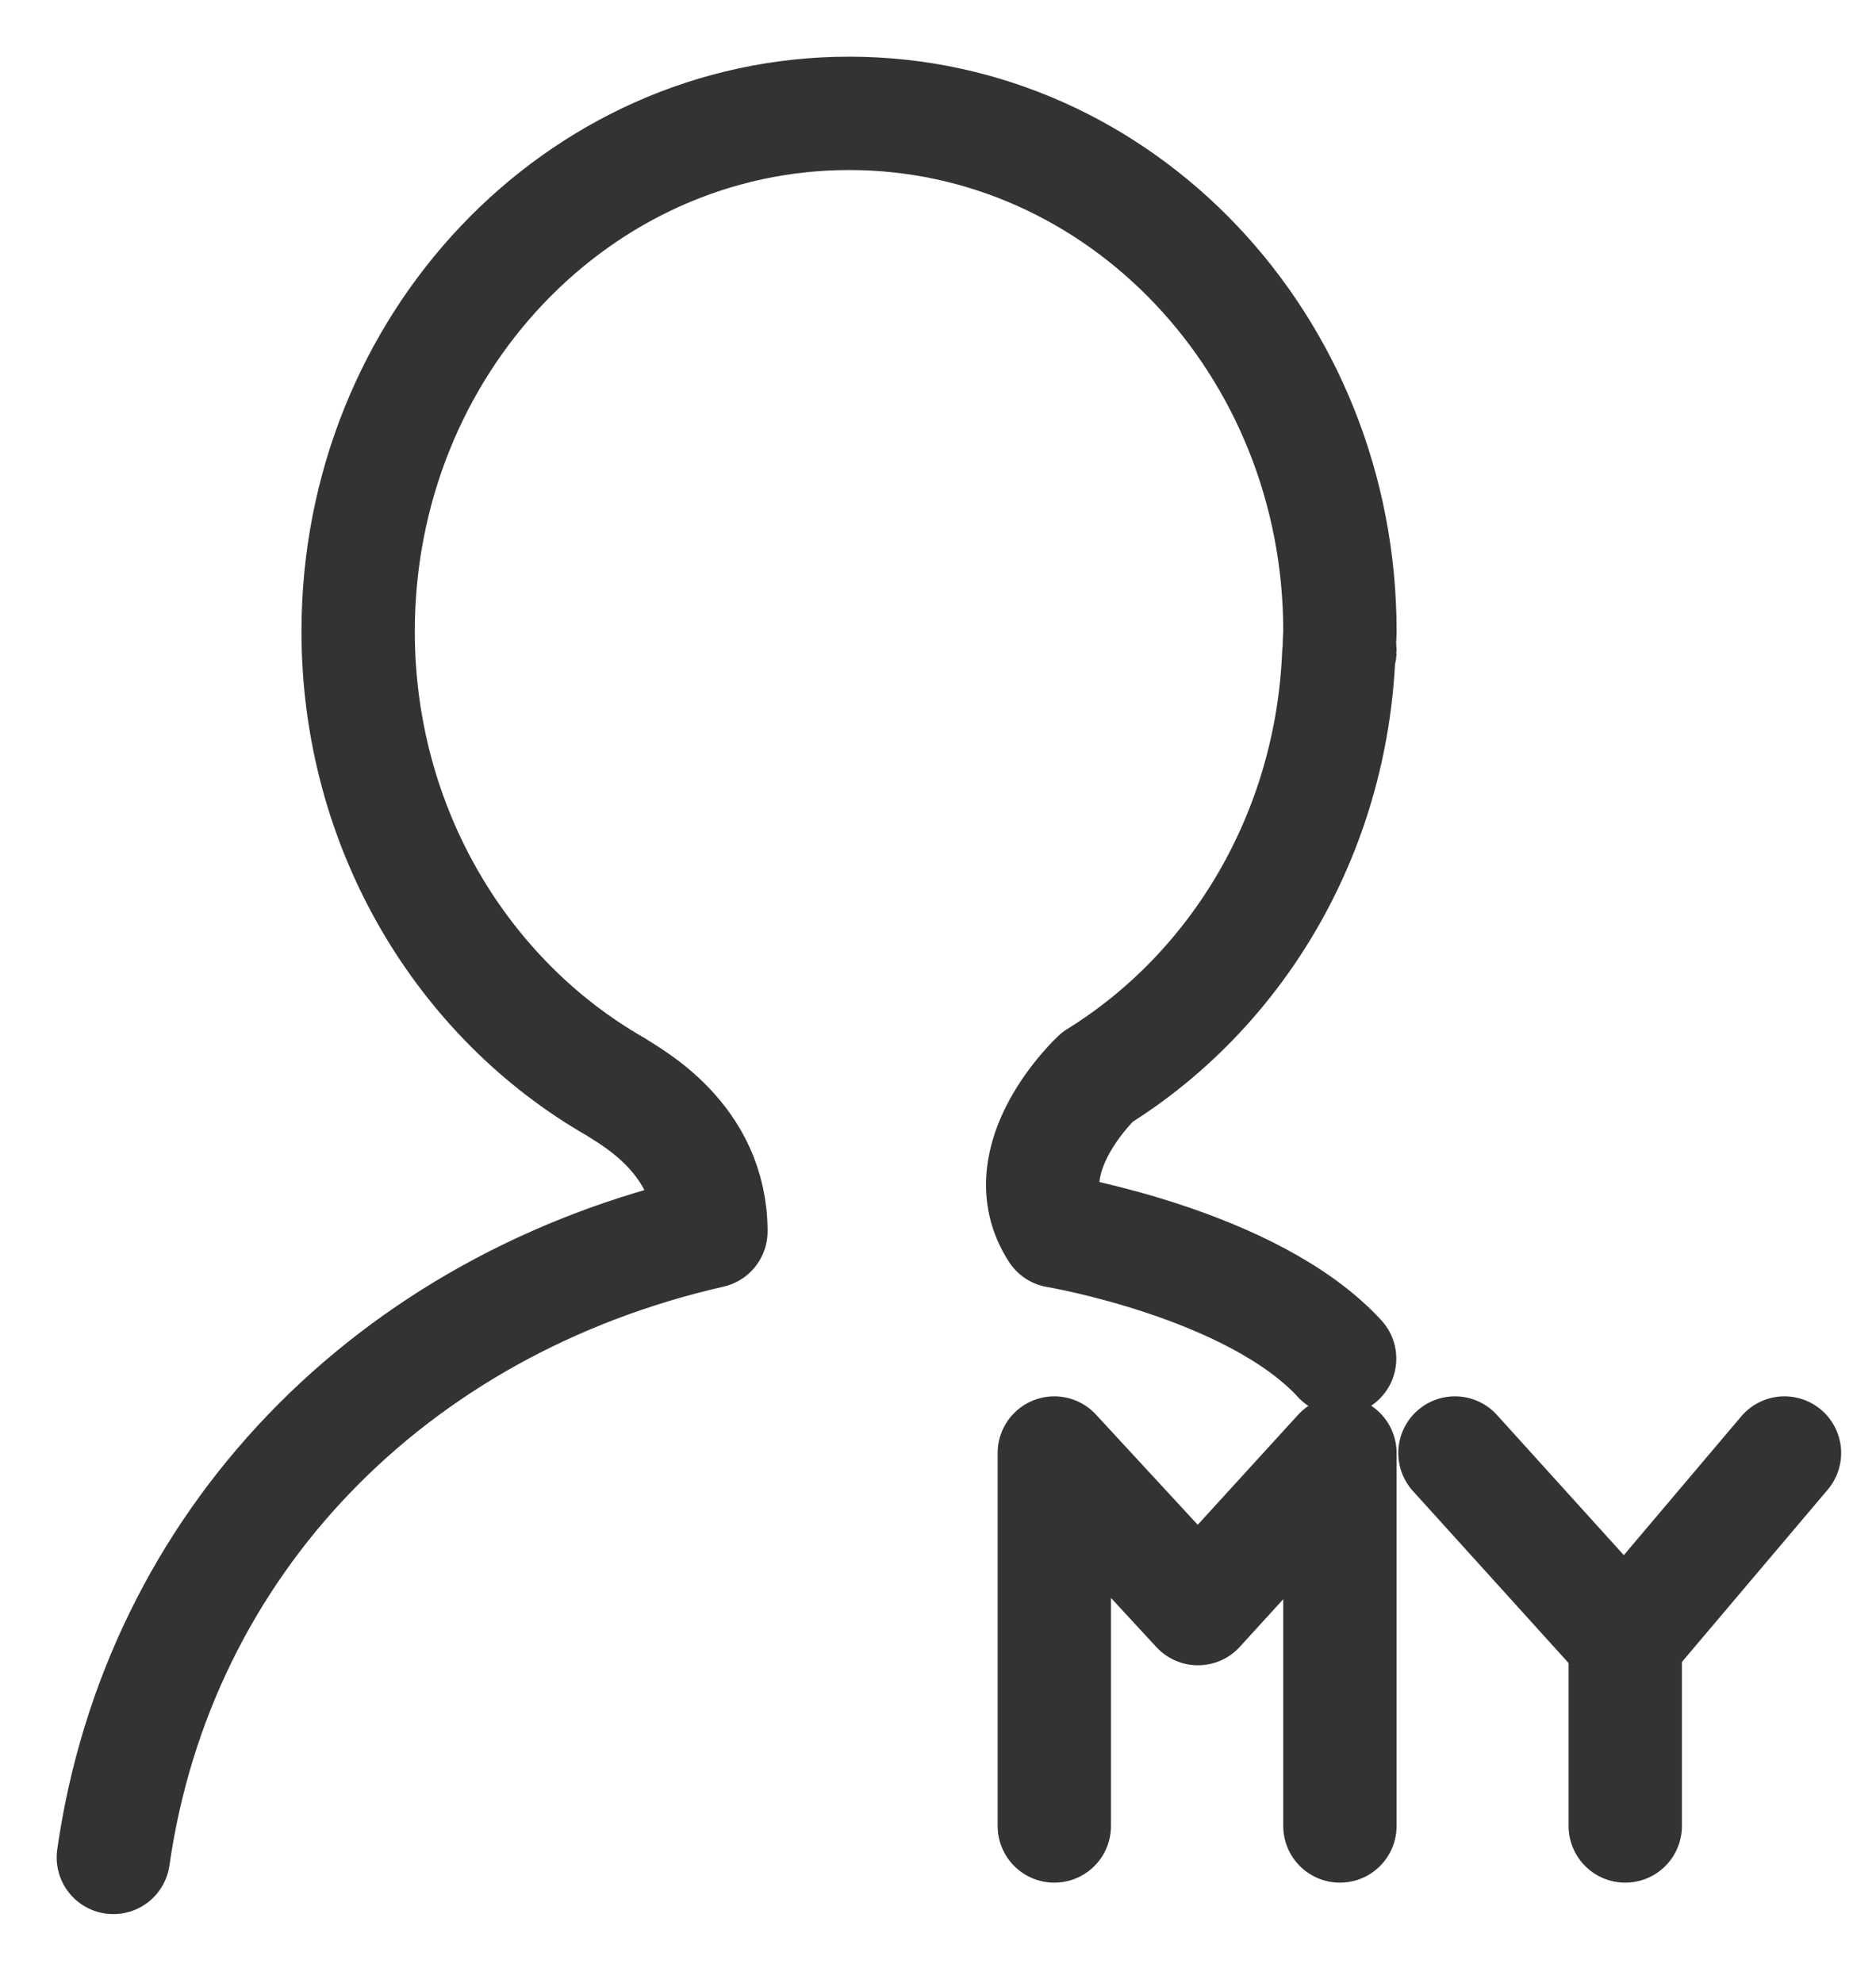 <?xml version="1.0" encoding="utf-8"?>
<!-- Generator: Adobe Illustrator 26.4.1, SVG Export Plug-In . SVG Version: 6.00 Build 0)  -->
<svg version="1.1" id="레이어_1" xmlns="http://www.w3.org/2000/svg" xmlns:xlink="http://www.w3.org/1999/xlink" x="0px"
	 y="0px" viewBox="0 0 66.21 69.98" style="enable-background:new 0 0 66.21 69.98;" xml:space="preserve">
<style type="text/css">
	.st0{fill:none;stroke:#333333;stroke-width:4;stroke-linecap:round;stroke-linejoin:round;stroke-miterlimit:10;}
</style>
<g>
	<g>
		<polyline class="st0" points="51.35,51.27 57.36,57.91 62.98,51.27 		"/>
		<line class="st0" x1="57.36" y1="57.91" x2="57.36" y2="64.43"/>
	</g>
	<g>
		<path class="st0" d="M34.48,52.2"/>
		<path class="st0" d="M4,65.54c1.59-11.11,9.81-19.52,21.09-22.09c0-3.29-2.85-4.75-3.34-5.09c-5.42-3.09-9.11-9.13-9.11-16.08
			C12.64,12.18,20.4,4,29.97,4s17.32,8.18,17.32,18.27c0,0.16-0.02,0.32-0.02,0.48c0,0.07,0.02,0.15,0.02,0.22
			c0,0.01-0.03,0.08-0.04,0.1c-0.26,6.38-3.61,11.89-8.53,14.94c0,0-3.09,2.88-1.43,5.43c0,0,6.92,1.16,9.99,4.5"/>
		<polyline class="st0" points="47.29,64.43 47.29,51.27 42.28,56.76 37.21,51.27 37.21,64.43 		"/>
	</g>
</g>
</svg>
